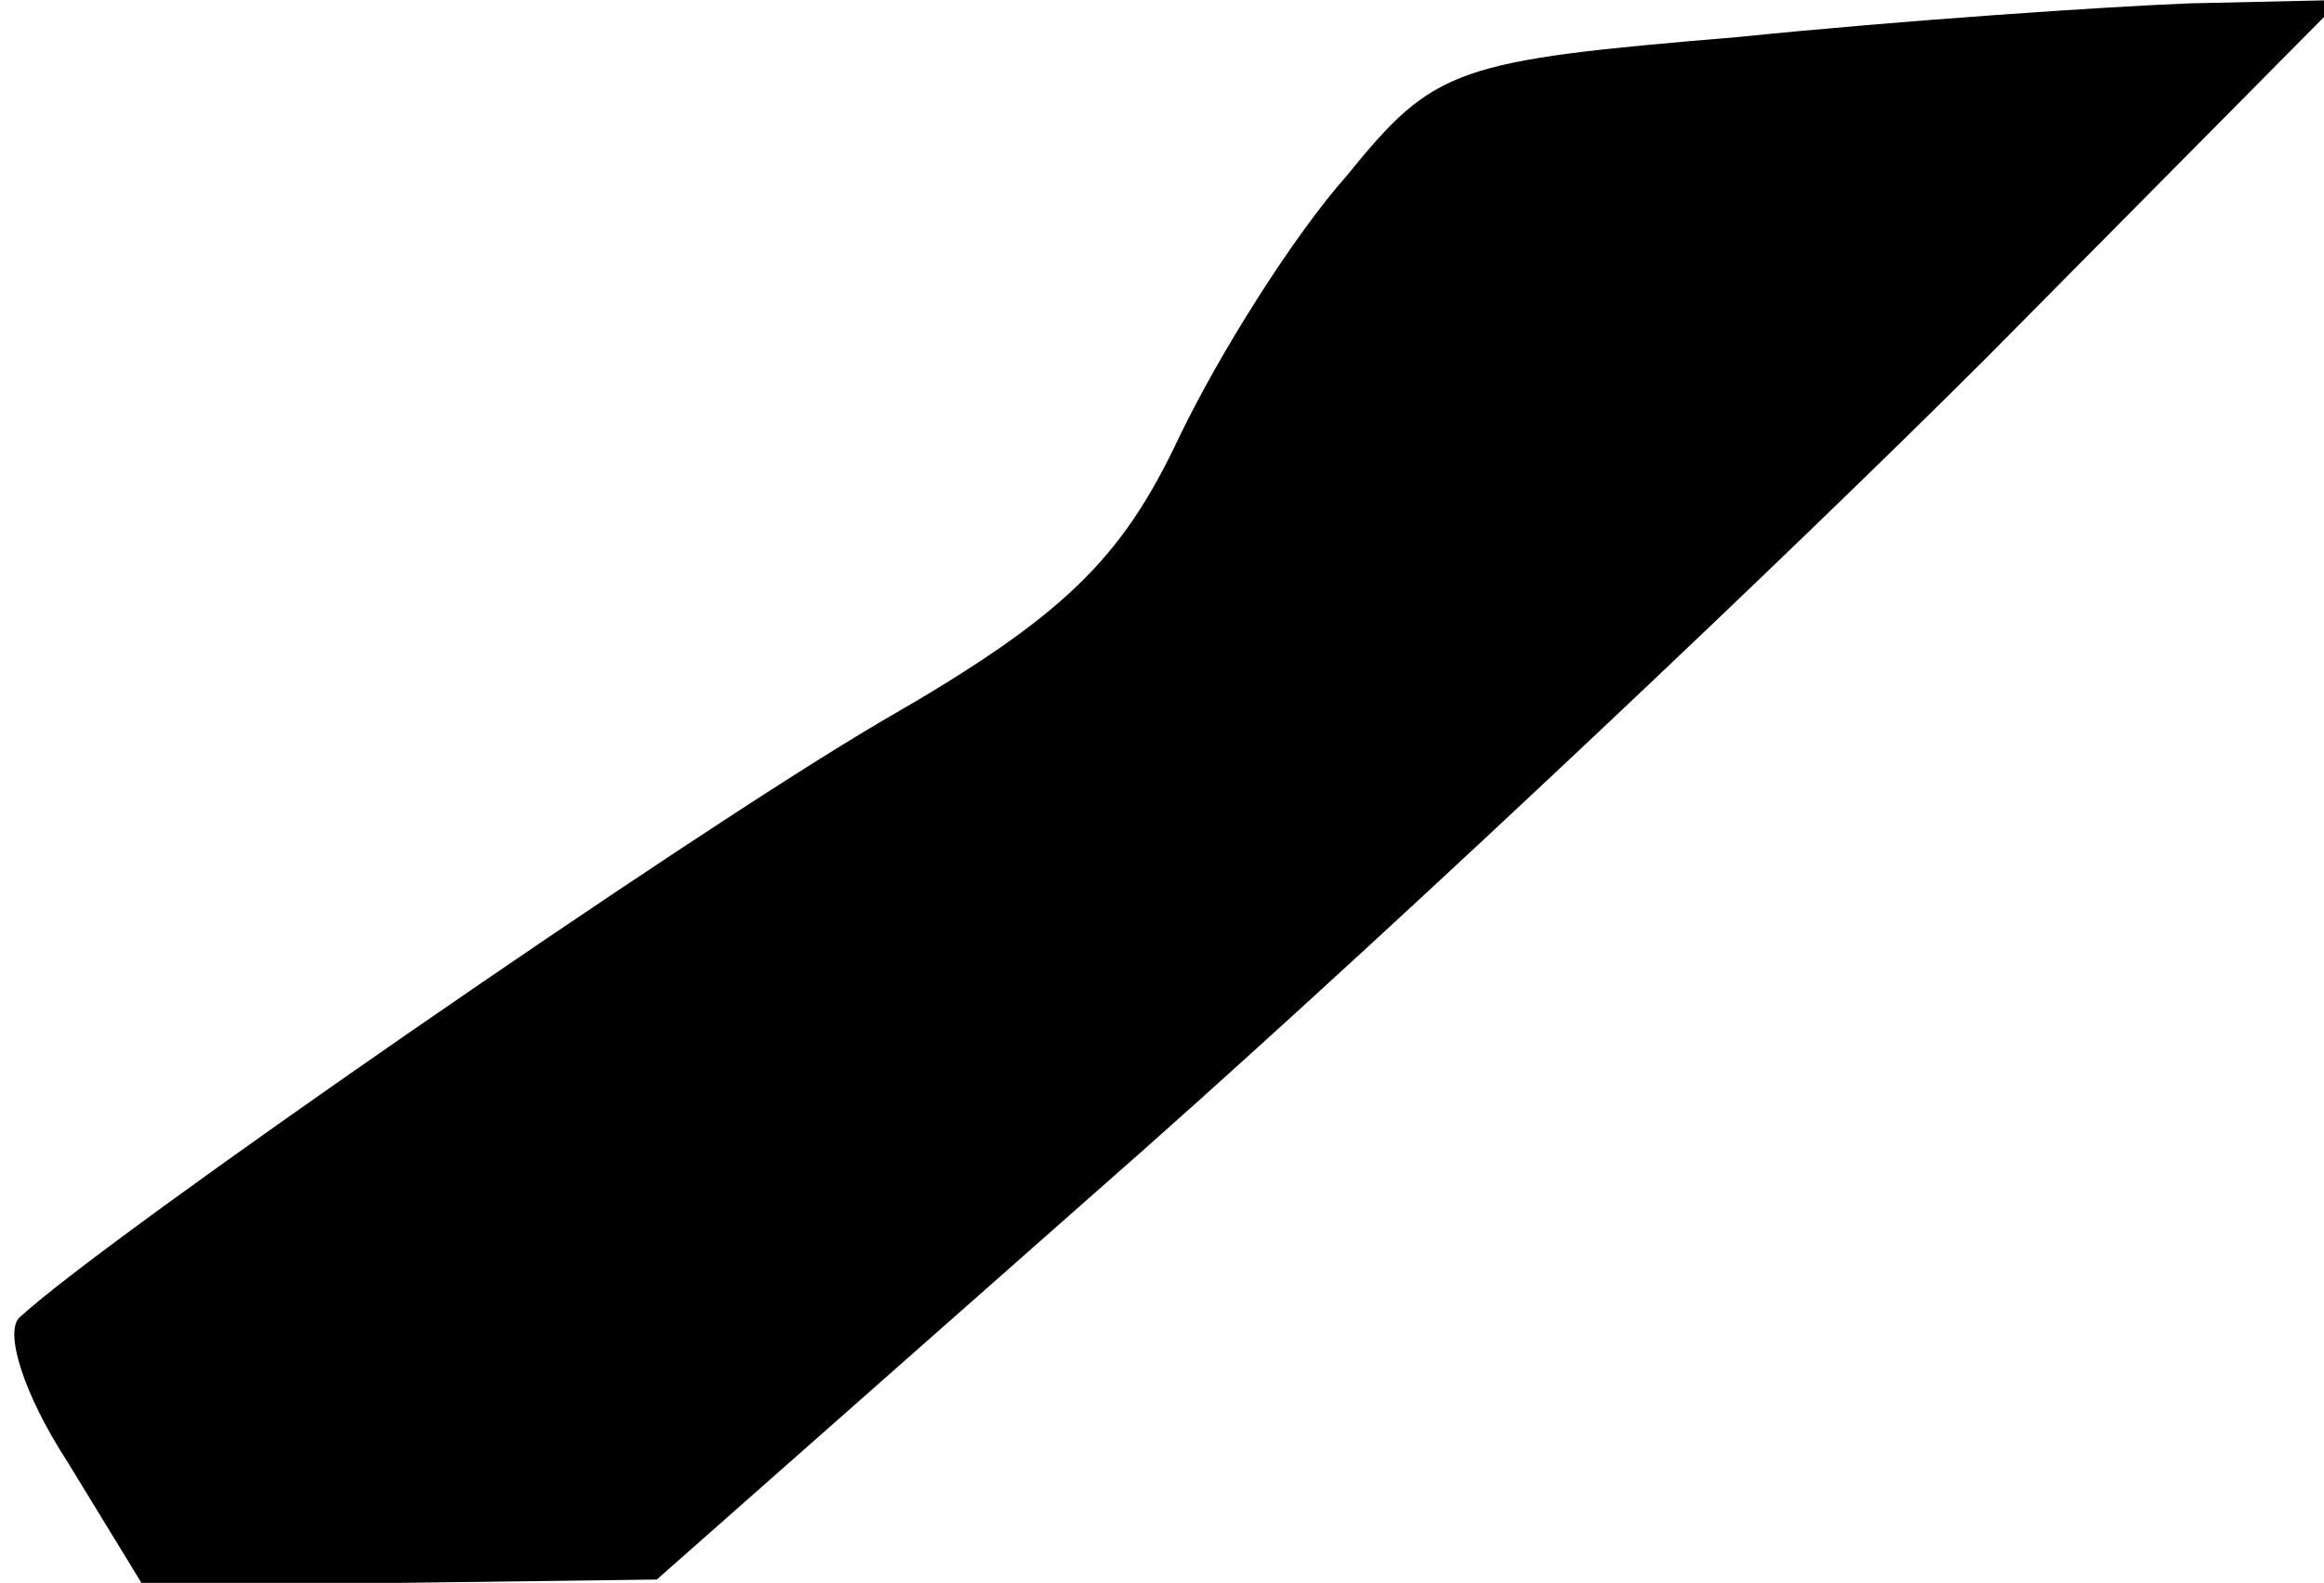 <?xml version="1.0" standalone="no"?>
<!DOCTYPE svg PUBLIC "-//W3C//DTD SVG 20010904//EN"
 "http://www.w3.org/TR/2001/REC-SVG-20010904/DTD/svg10.dtd">
<svg version="1.0" xmlns="http://www.w3.org/2000/svg"
 width="69pt" height="47pt" viewBox="0 0 69 47"
 preserveAspectRatio="xMidYMid meet">
<g transform="translate(0,47) scale(0.1,-0.1)"
fill="#000000" stroke="none">
<path fill="#000000" stroke="none" d="M516 459 c-84 -7 -90 -9 -116 -41 -16
-18 -38 -53 -50 -78 -17 -36 -34 -53 -88 -84 -58 -34 -230 -153 -256 -177 -5
-4 1 -23 14 -43 l22 -36 76 0 77 1 145 128 c80 71 192 177 250 235 l105 106
-45 -1 c-25 -1 -85 -5 -134 -10z"/>
</g>
</svg>
